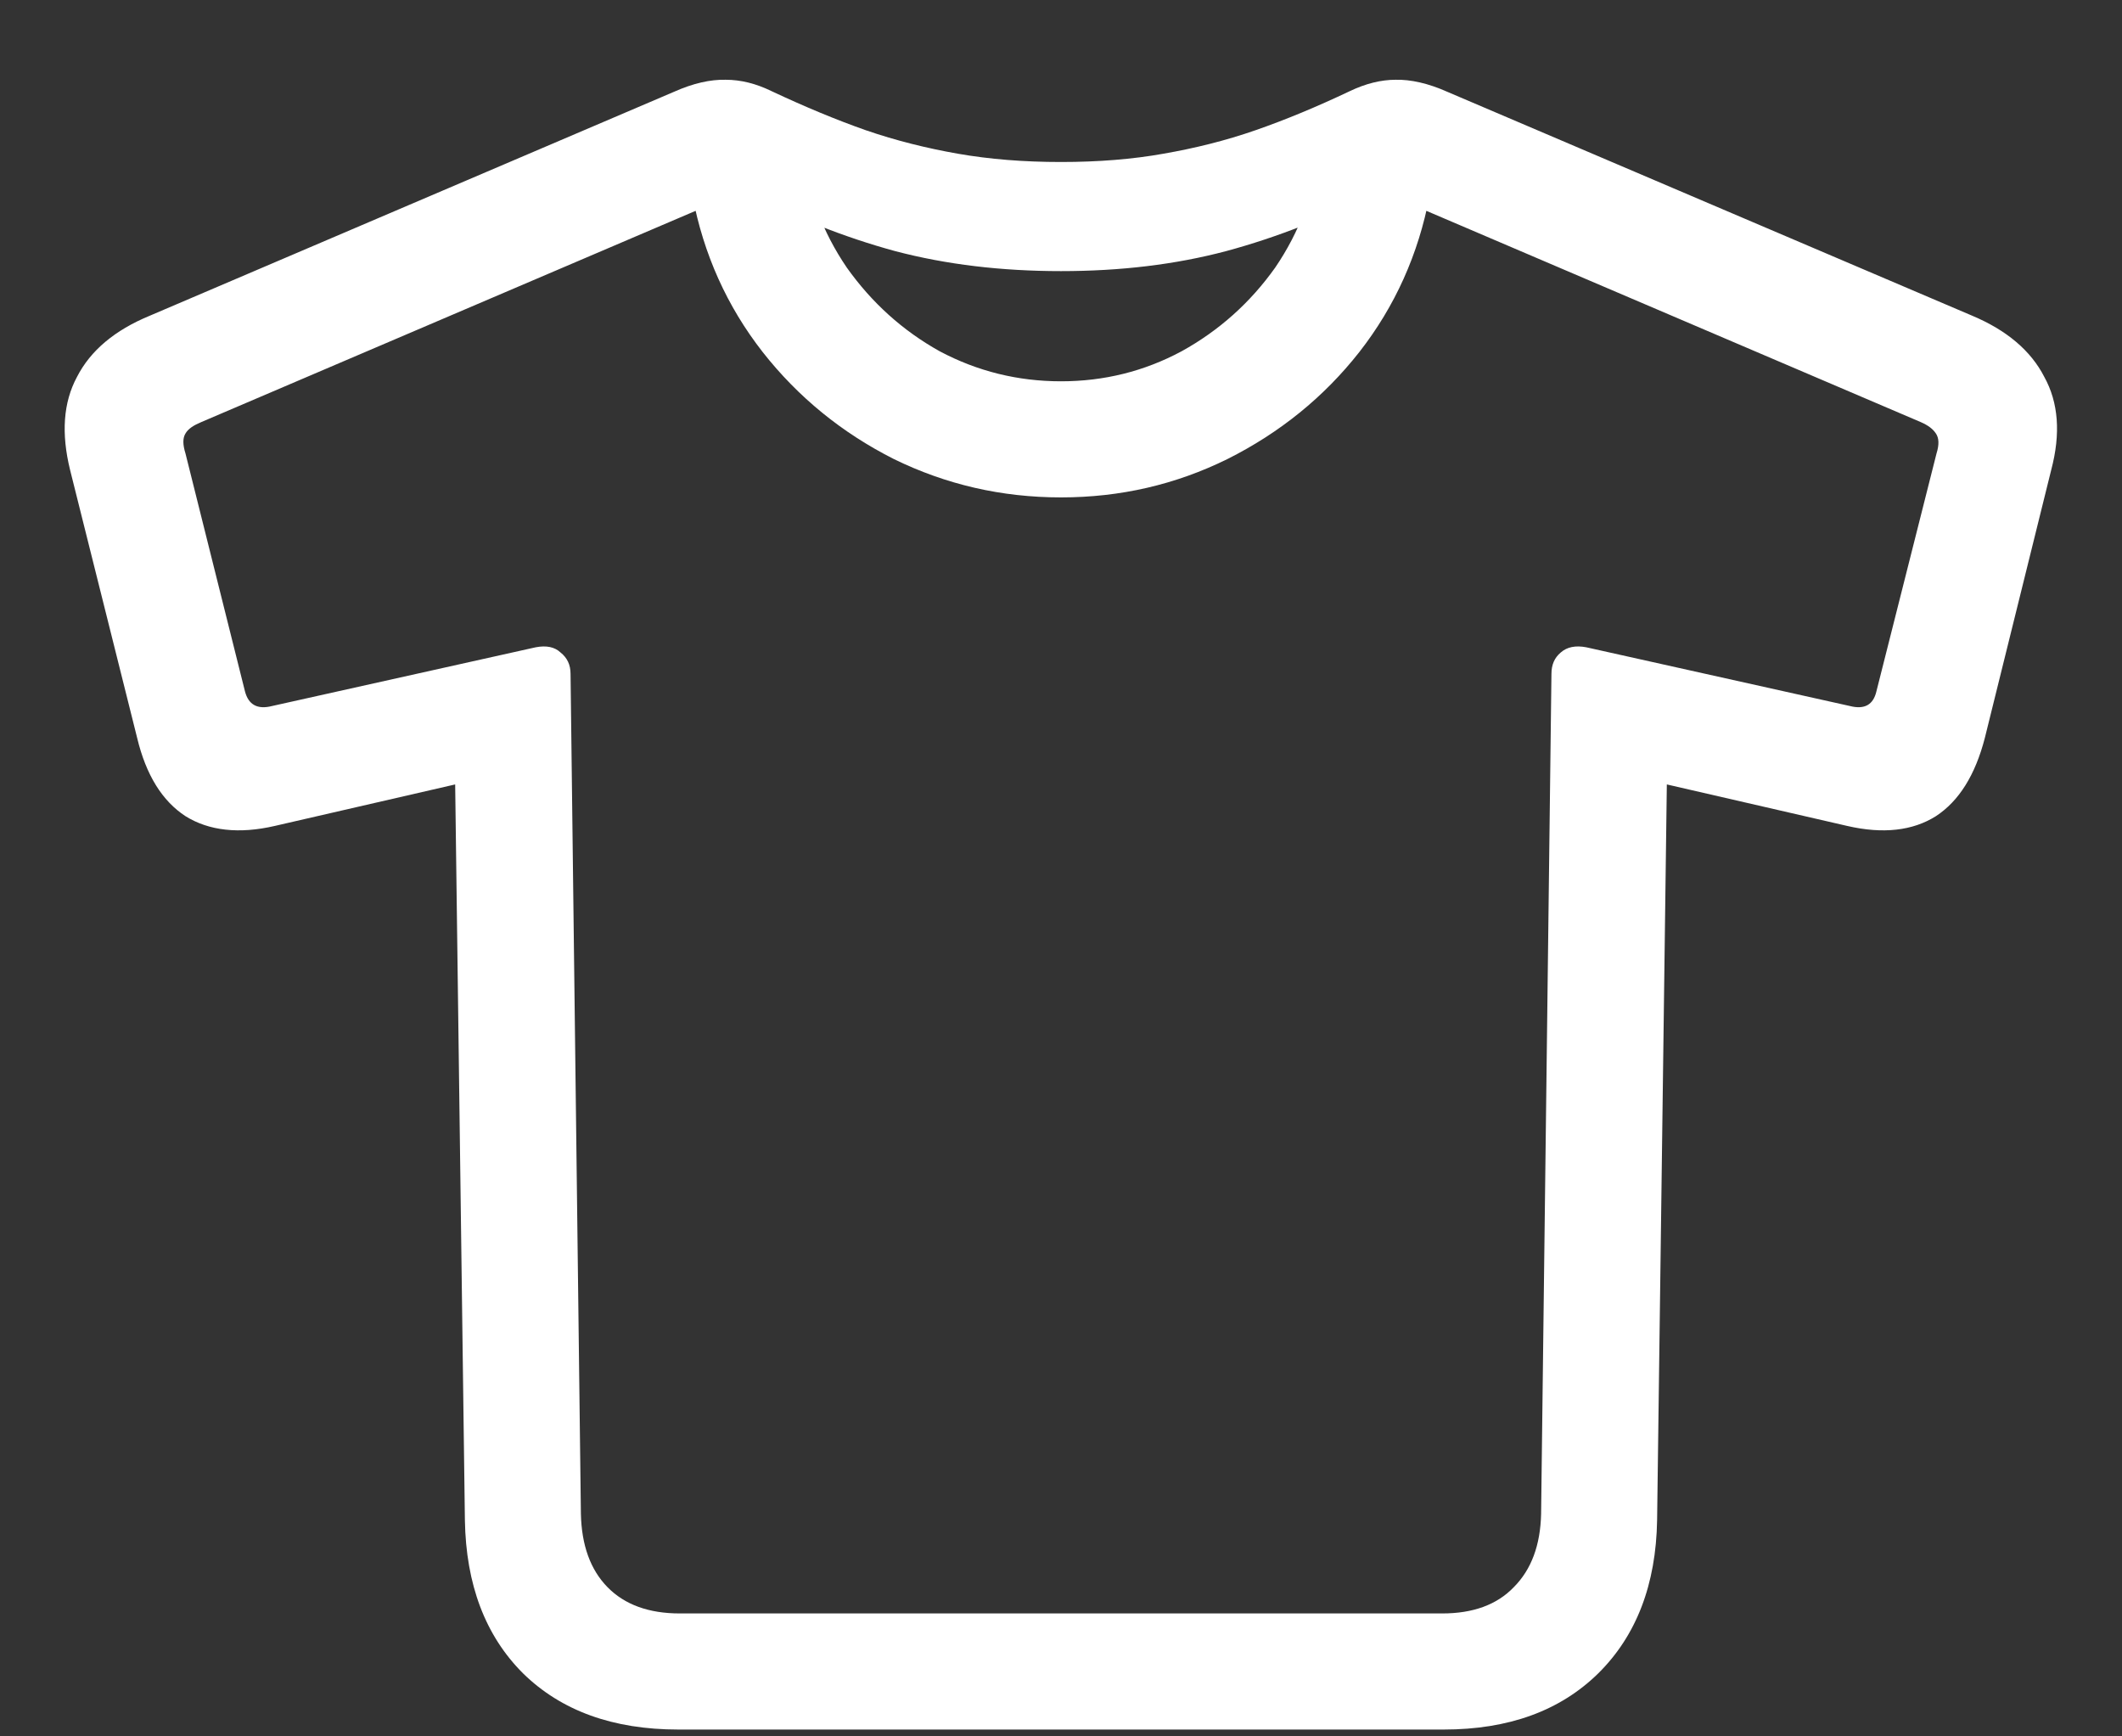 <?xml version="1.0" encoding="UTF-8"?>
<svg xmlns="http://www.w3.org/2000/svg" xmlns:xlink="http://www.w3.org/1999/xlink" width="24" height="19.636" viewBox="0 0 24 19.636" version="1.1">
<rect x="0" y="0" width="24" height="19.636" fill="#333333" stroke="none"/>
<g id="surface1">
<path style=" stroke:none;fill-rule:nonzero;fill:rgb(100%,100%,100%);fill-opacity:1;" d="M 7.672 19.559 L 16.328 19.559 C 17.062 19.559 17.645 19.348 18.078 18.922 C 18.508 18.496 18.73 17.918 18.742 17.191 L 18.852 8.871 L 20.891 9.34 C 21.297 9.434 21.633 9.395 21.895 9.23 C 22.156 9.059 22.34 8.766 22.449 8.344 L 23.199 5.316 C 23.309 4.902 23.281 4.551 23.121 4.262 C 22.969 3.965 22.695 3.734 22.305 3.57 L 16.371 1.039 C 16.152 0.941 15.953 0.898 15.785 0.902 C 15.621 0.902 15.445 0.945 15.266 1.031 C 14.895 1.207 14.539 1.355 14.199 1.473 C 13.863 1.59 13.516 1.676 13.16 1.738 C 12.809 1.801 12.422 1.832 12 1.832 C 11.578 1.832 11.191 1.801 10.832 1.738 C 10.48 1.676 10.133 1.59 9.793 1.473 C 9.457 1.355 9.102 1.207 8.727 1.031 C 8.551 0.945 8.379 0.902 8.207 0.902 C 8.035 0.898 7.84 0.941 7.621 1.039 L 1.695 3.57 C 1.297 3.734 1.023 3.965 0.871 4.262 C 0.715 4.551 0.691 4.902 0.793 5.316 L 1.551 8.344 C 1.652 8.766 1.836 9.059 2.098 9.23 C 2.363 9.395 2.703 9.434 3.109 9.34 L 5.148 8.871 L 5.258 17.191 C 5.27 17.918 5.488 18.496 5.914 18.922 C 6.348 19.348 6.934 19.559 7.672 19.559 Z M 7.688 18.246 C 7.34 18.246 7.066 18.148 6.871 17.949 C 6.676 17.75 6.578 17.473 6.57 17.121 L 6.453 7.621 C 6.453 7.516 6.414 7.438 6.34 7.379 C 6.273 7.316 6.18 7.297 6.059 7.32 L 3.078 7.984 C 2.91 8.027 2.809 7.969 2.77 7.816 L 2.098 5.129 C 2.066 5.027 2.066 4.953 2.098 4.902 C 2.129 4.848 2.191 4.809 2.277 4.773 L 8.402 2.156 C 8.977 2.457 9.551 2.684 10.125 2.84 C 10.703 2.992 11.328 3.066 12 3.066 C 12.672 3.066 13.293 2.992 13.867 2.84 C 14.445 2.684 15.023 2.457 15.598 2.156 L 21.723 4.773 C 21.805 4.809 21.859 4.848 21.895 4.902 C 21.93 4.953 21.934 5.027 21.902 5.129 L 21.223 7.816 C 21.188 7.969 21.09 8.027 20.922 7.984 L 17.941 7.32 C 17.82 7.297 17.723 7.316 17.652 7.379 C 17.582 7.438 17.547 7.516 17.547 7.621 L 17.43 17.121 C 17.422 17.473 17.32 17.75 17.121 17.949 C 16.93 18.148 16.66 18.246 16.312 18.246 Z M 12 5.625 C 12.672 5.625 13.297 5.48 13.883 5.191 C 14.473 4.895 14.973 4.492 15.375 3.98 C 15.777 3.465 16.043 2.875 16.168 2.215 L 14.922 1.672 C 14.867 2.172 14.699 2.621 14.422 3.027 C 14.141 3.422 13.789 3.738 13.363 3.973 C 12.941 4.199 12.488 4.312 12 4.312 C 11.512 4.312 11.055 4.199 10.629 3.973 C 10.207 3.738 9.859 3.422 9.578 3.027 C 9.301 2.621 9.133 2.172 9.078 1.672 L 7.832 2.215 C 7.957 2.875 8.223 3.465 8.625 3.98 C 9.027 4.492 9.523 4.895 10.109 5.191 C 10.699 5.48 11.328 5.625 12 5.625 Z M 12 5.625 "/>
</g>
</svg>
